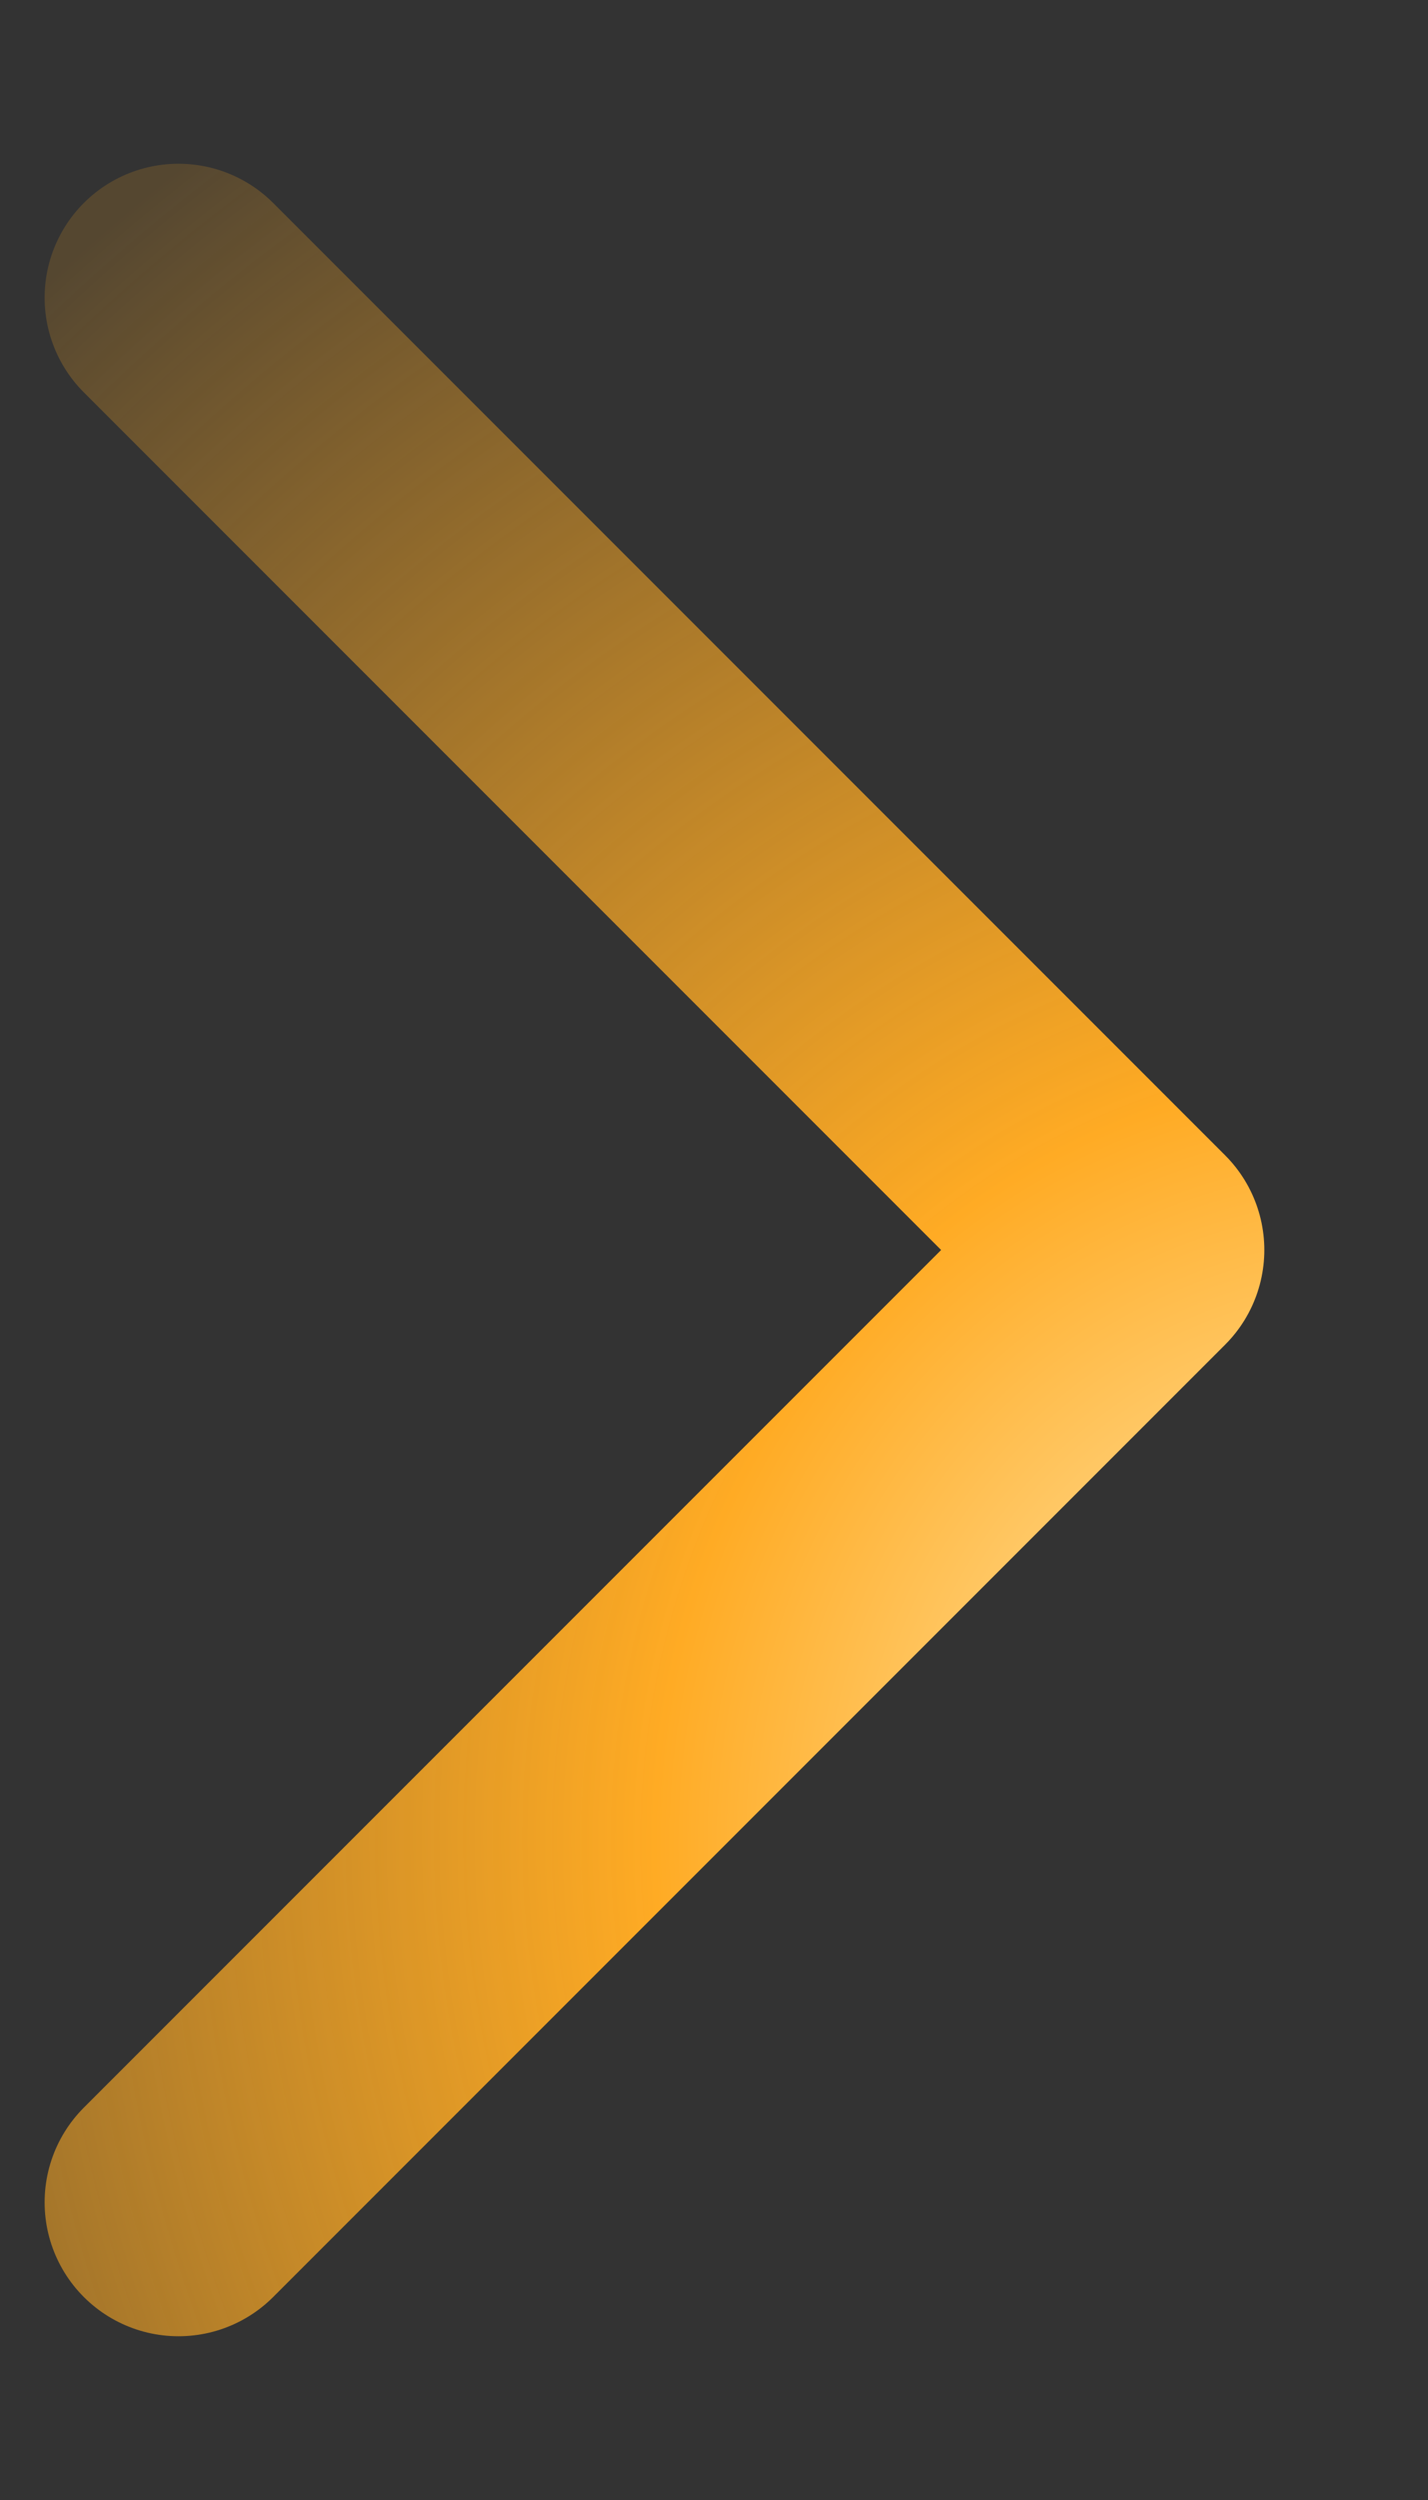 <svg width="8" height="14" viewBox="0 0 8 14" fill="none" xmlns="http://www.w3.org/2000/svg">
<rect x="0" y="0" width="8" height="14" fill="#333333" stroke="none"/>
<path d="M1 1.667L6.333 7L1 12.333" stroke="url(#paint0_radial_419_148)" stroke-width="1.5" stroke-linecap="round" stroke-linejoin="round"/>
<defs>
<radialGradient id="paint0_radial_419_148" cx="0" cy="0" r="1" gradientUnits="userSpaceOnUse" gradientTransform="translate(8 10.5) rotate(-126.384) scale(11.8 11.316)">
<stop stop-color="#FFFBD9"/>
<stop offset="0.38" stop-color="#FFAB24"/>
<stop offset="1" stop-color="#FFAB24" stop-opacity="0.17"/>
</radialGradient>
</defs>
</svg>
